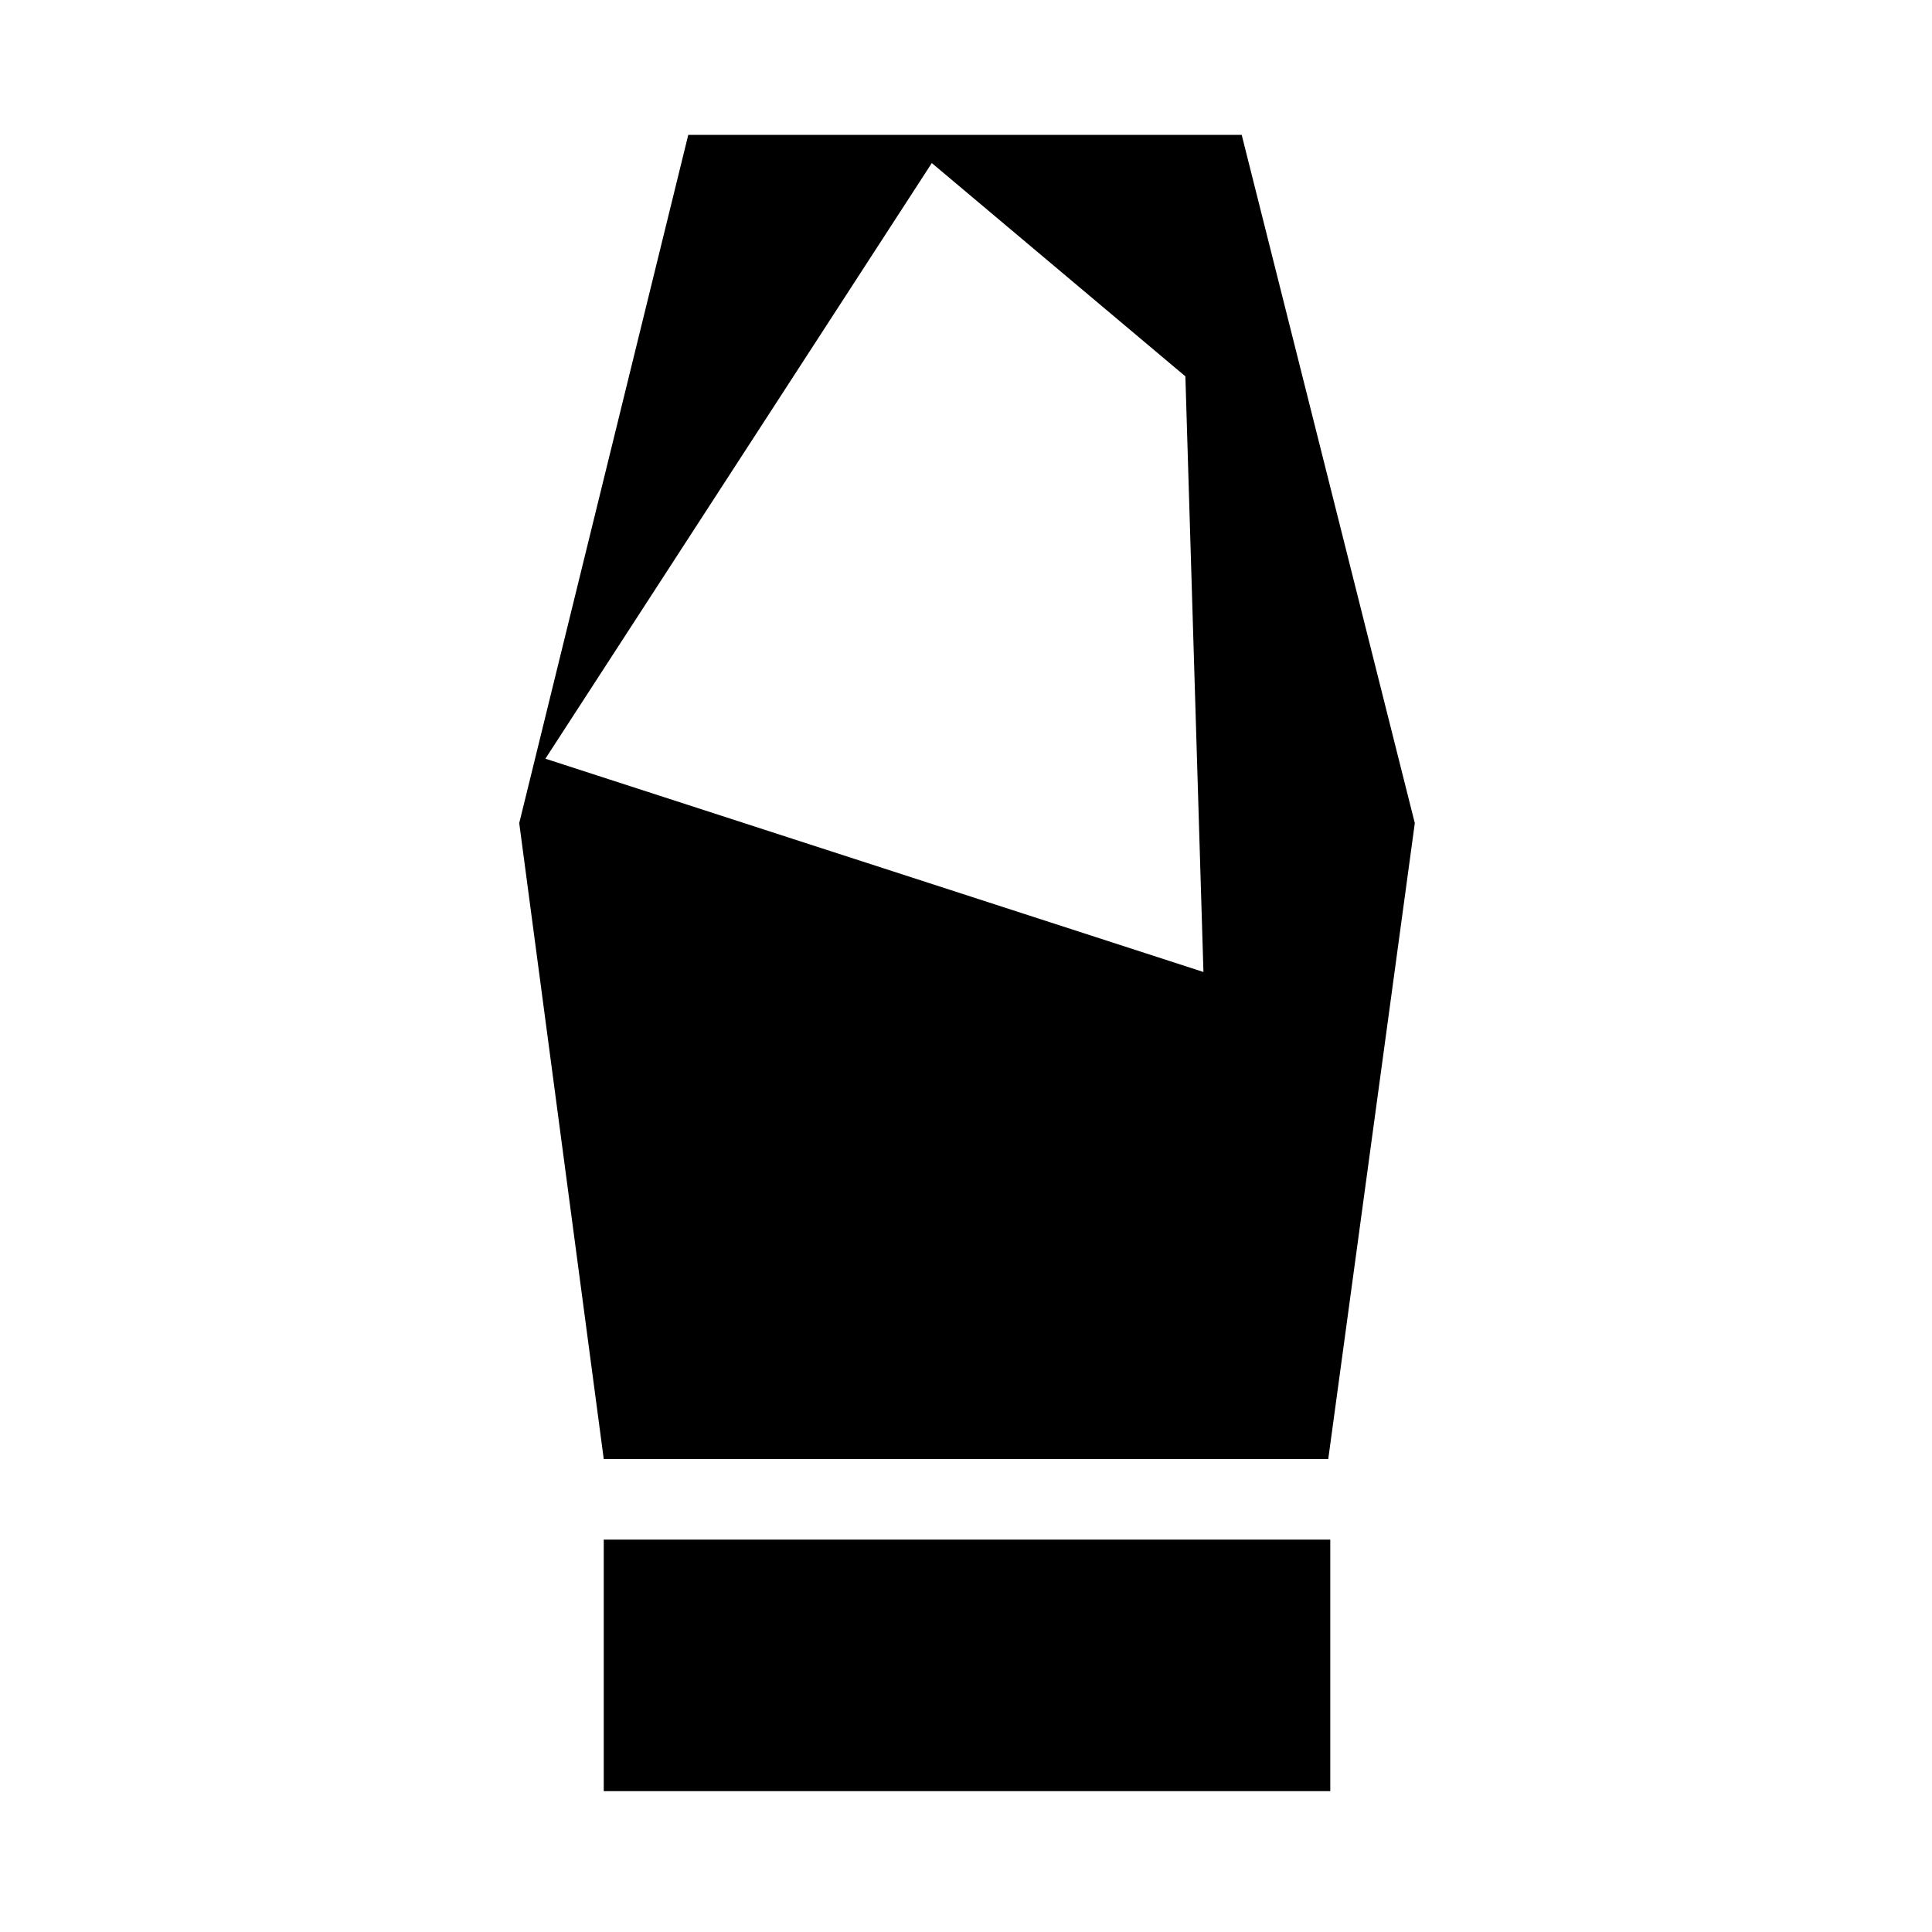 <svg xmlns="http://www.w3.org/2000/svg" height="20" width="20"><path d="M6.25 18.542v-2.604h7.521v2.604Zm0-3.438-.875-6.583 1.75-7.125h5.729l1.792 7.125-.896 6.583Zm-.604-7.25 6.812 2.208-.187-6.166-2.625-2.208Z"/></svg>